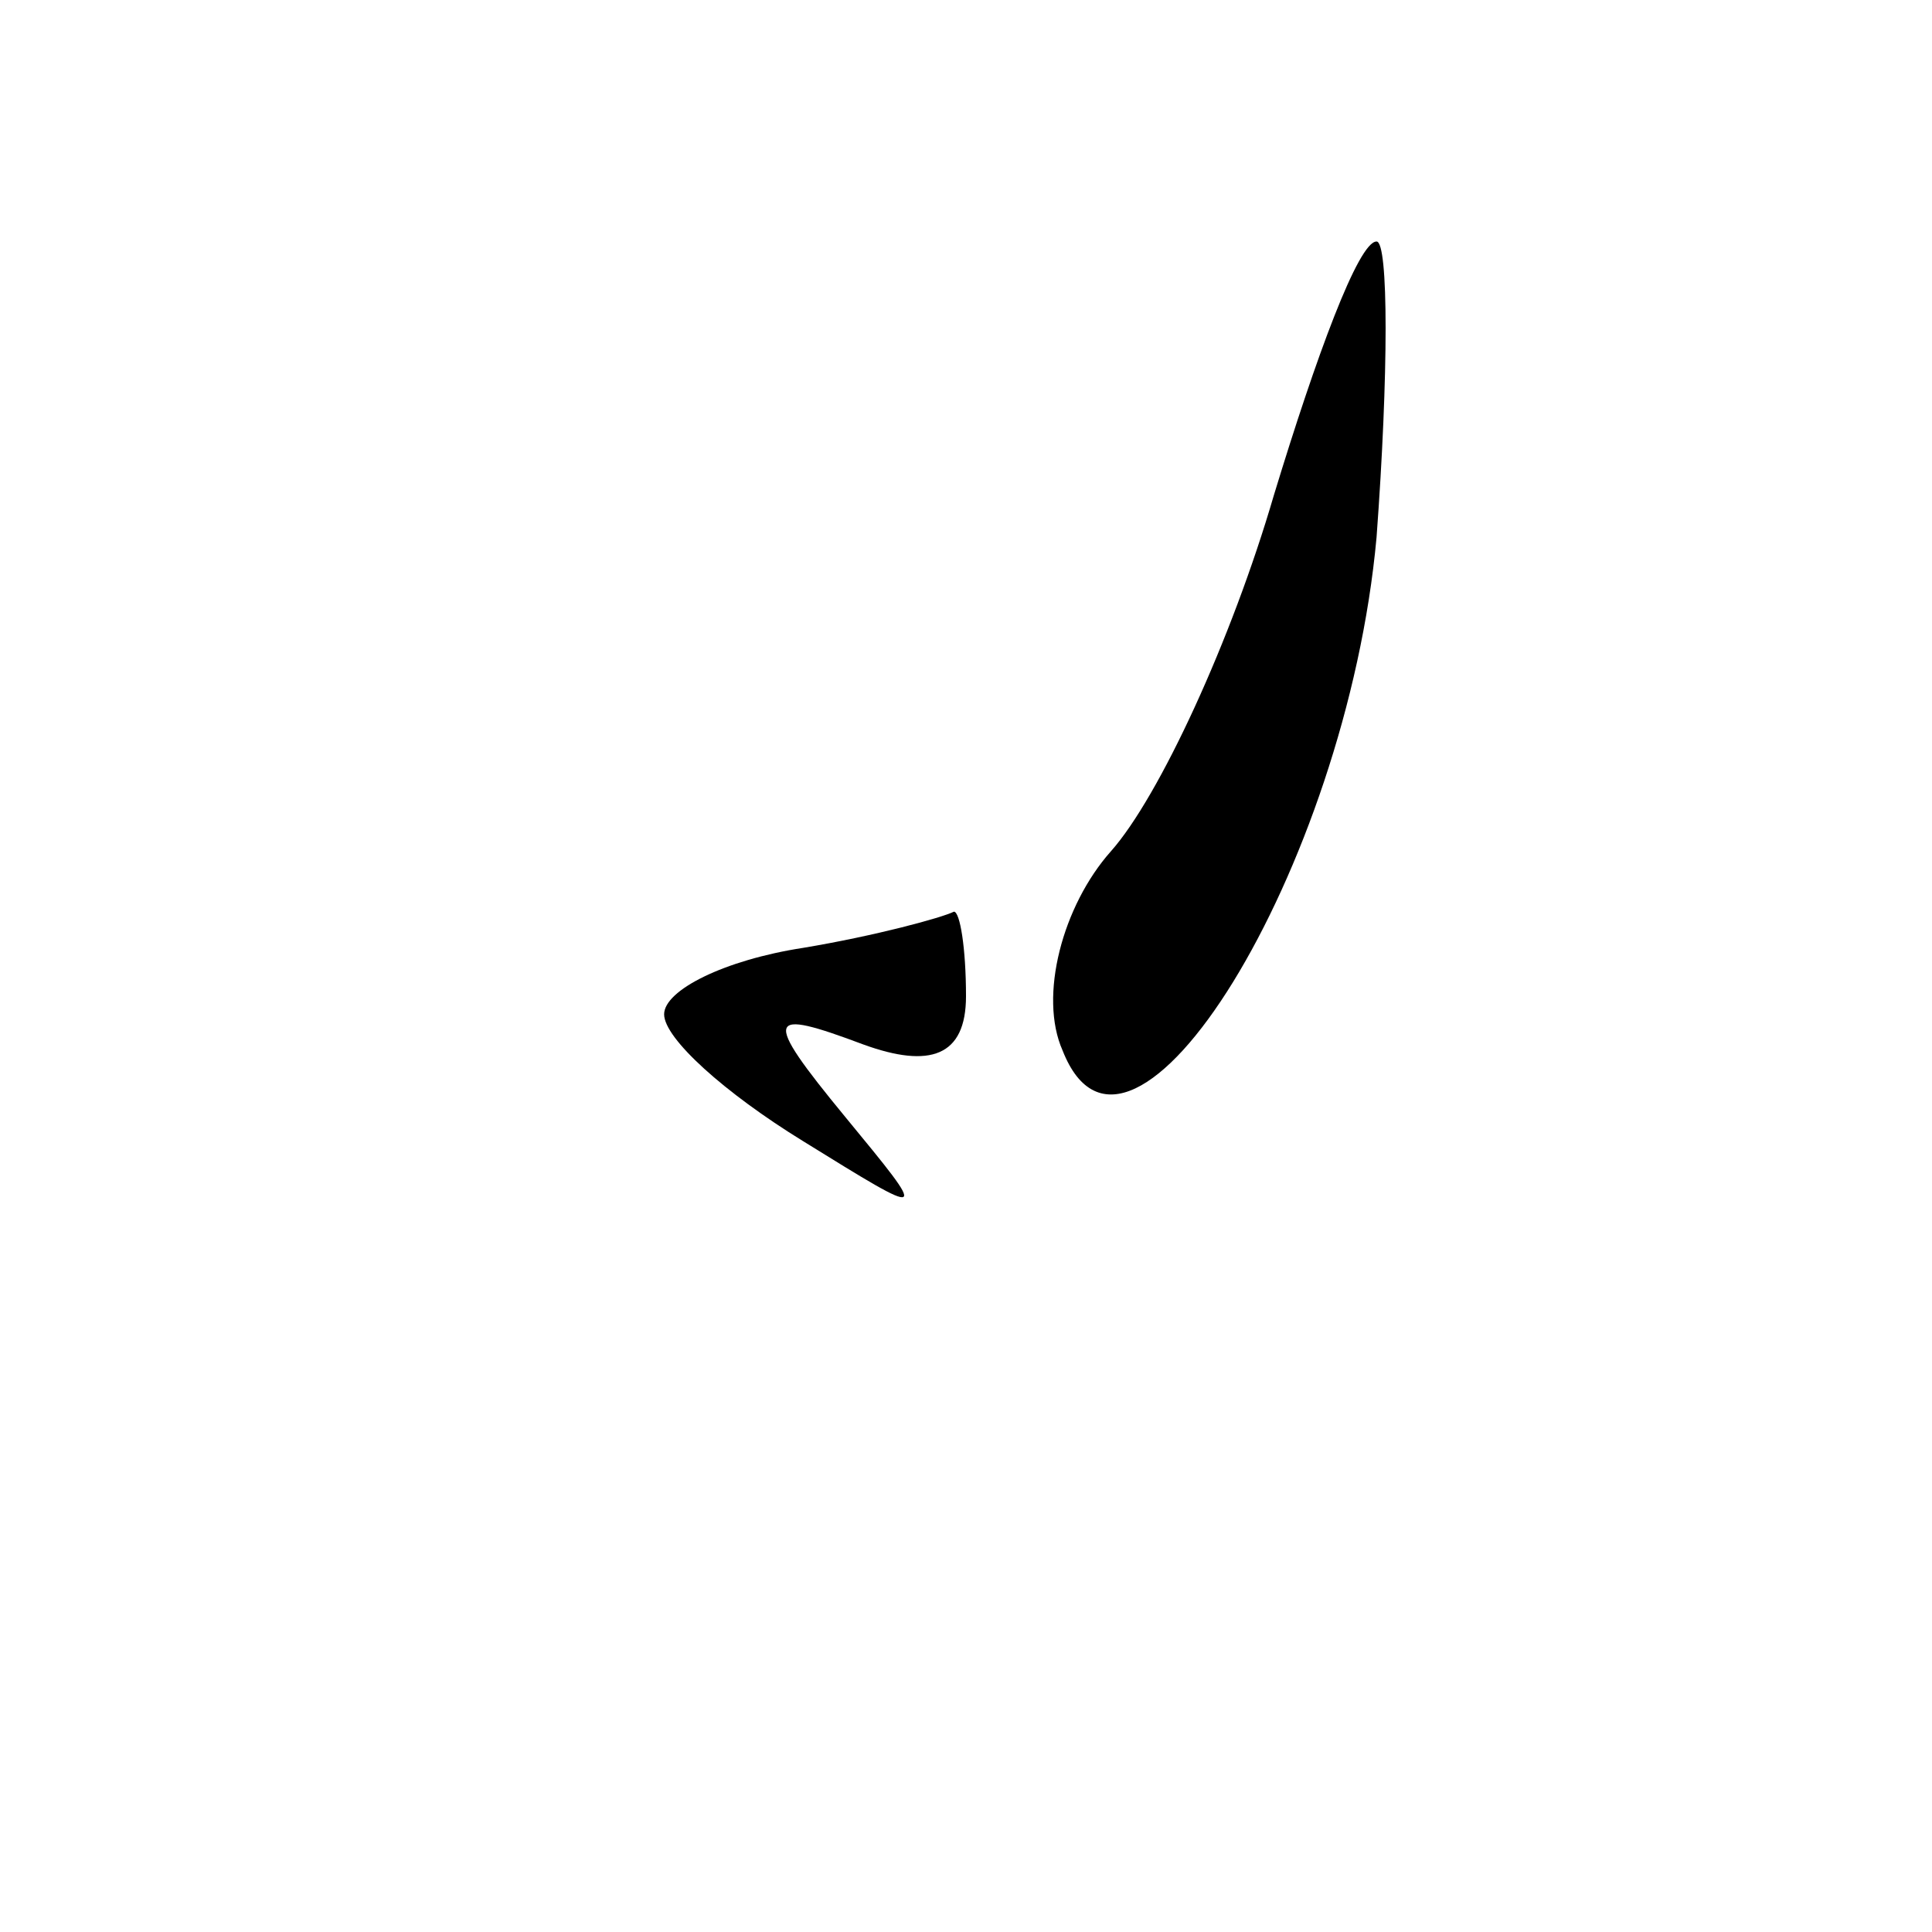 <?xml version="1.0" standalone="no"?>
<!DOCTYPE svg PUBLIC "-//W3C//DTD SVG 20010904//EN"
 "http://www.w3.org/TR/2001/REC-SVG-20010904/DTD/svg10.dtd">
<svg version="1.0" xmlns="http://www.w3.org/2000/svg"
 width="32pt" height="32pt" viewBox="0 0 32 32"
 preserveAspectRatio="xMidYMid meet">
<g transform="translate(0,32) scale(0.1,-0.1)"
fill="#000000" stroke="none">
<path fill="#000000" stroke="none" d="M211 238 c-7 -24 -19 -50 -27 -59 -8
-9 -12 -24 -8 -33 11 -28 47 30 52 85 2 27 2 49 0 49 -3 0 -10 -19 -17 -42z"/>
<path fill="#000000" stroke="none" d="M133 163 c-13 -2 -23 -7 -23 -11 0 -4
10 -13 23 -21 21 -13 21 -13 7 4 -14 17 -13 18 3 12 11 -4 17 -2 17 8 0 8 -1
14 -2 14 -2 -1 -13 -4 -25 -6z"/>
</g>
</svg>
